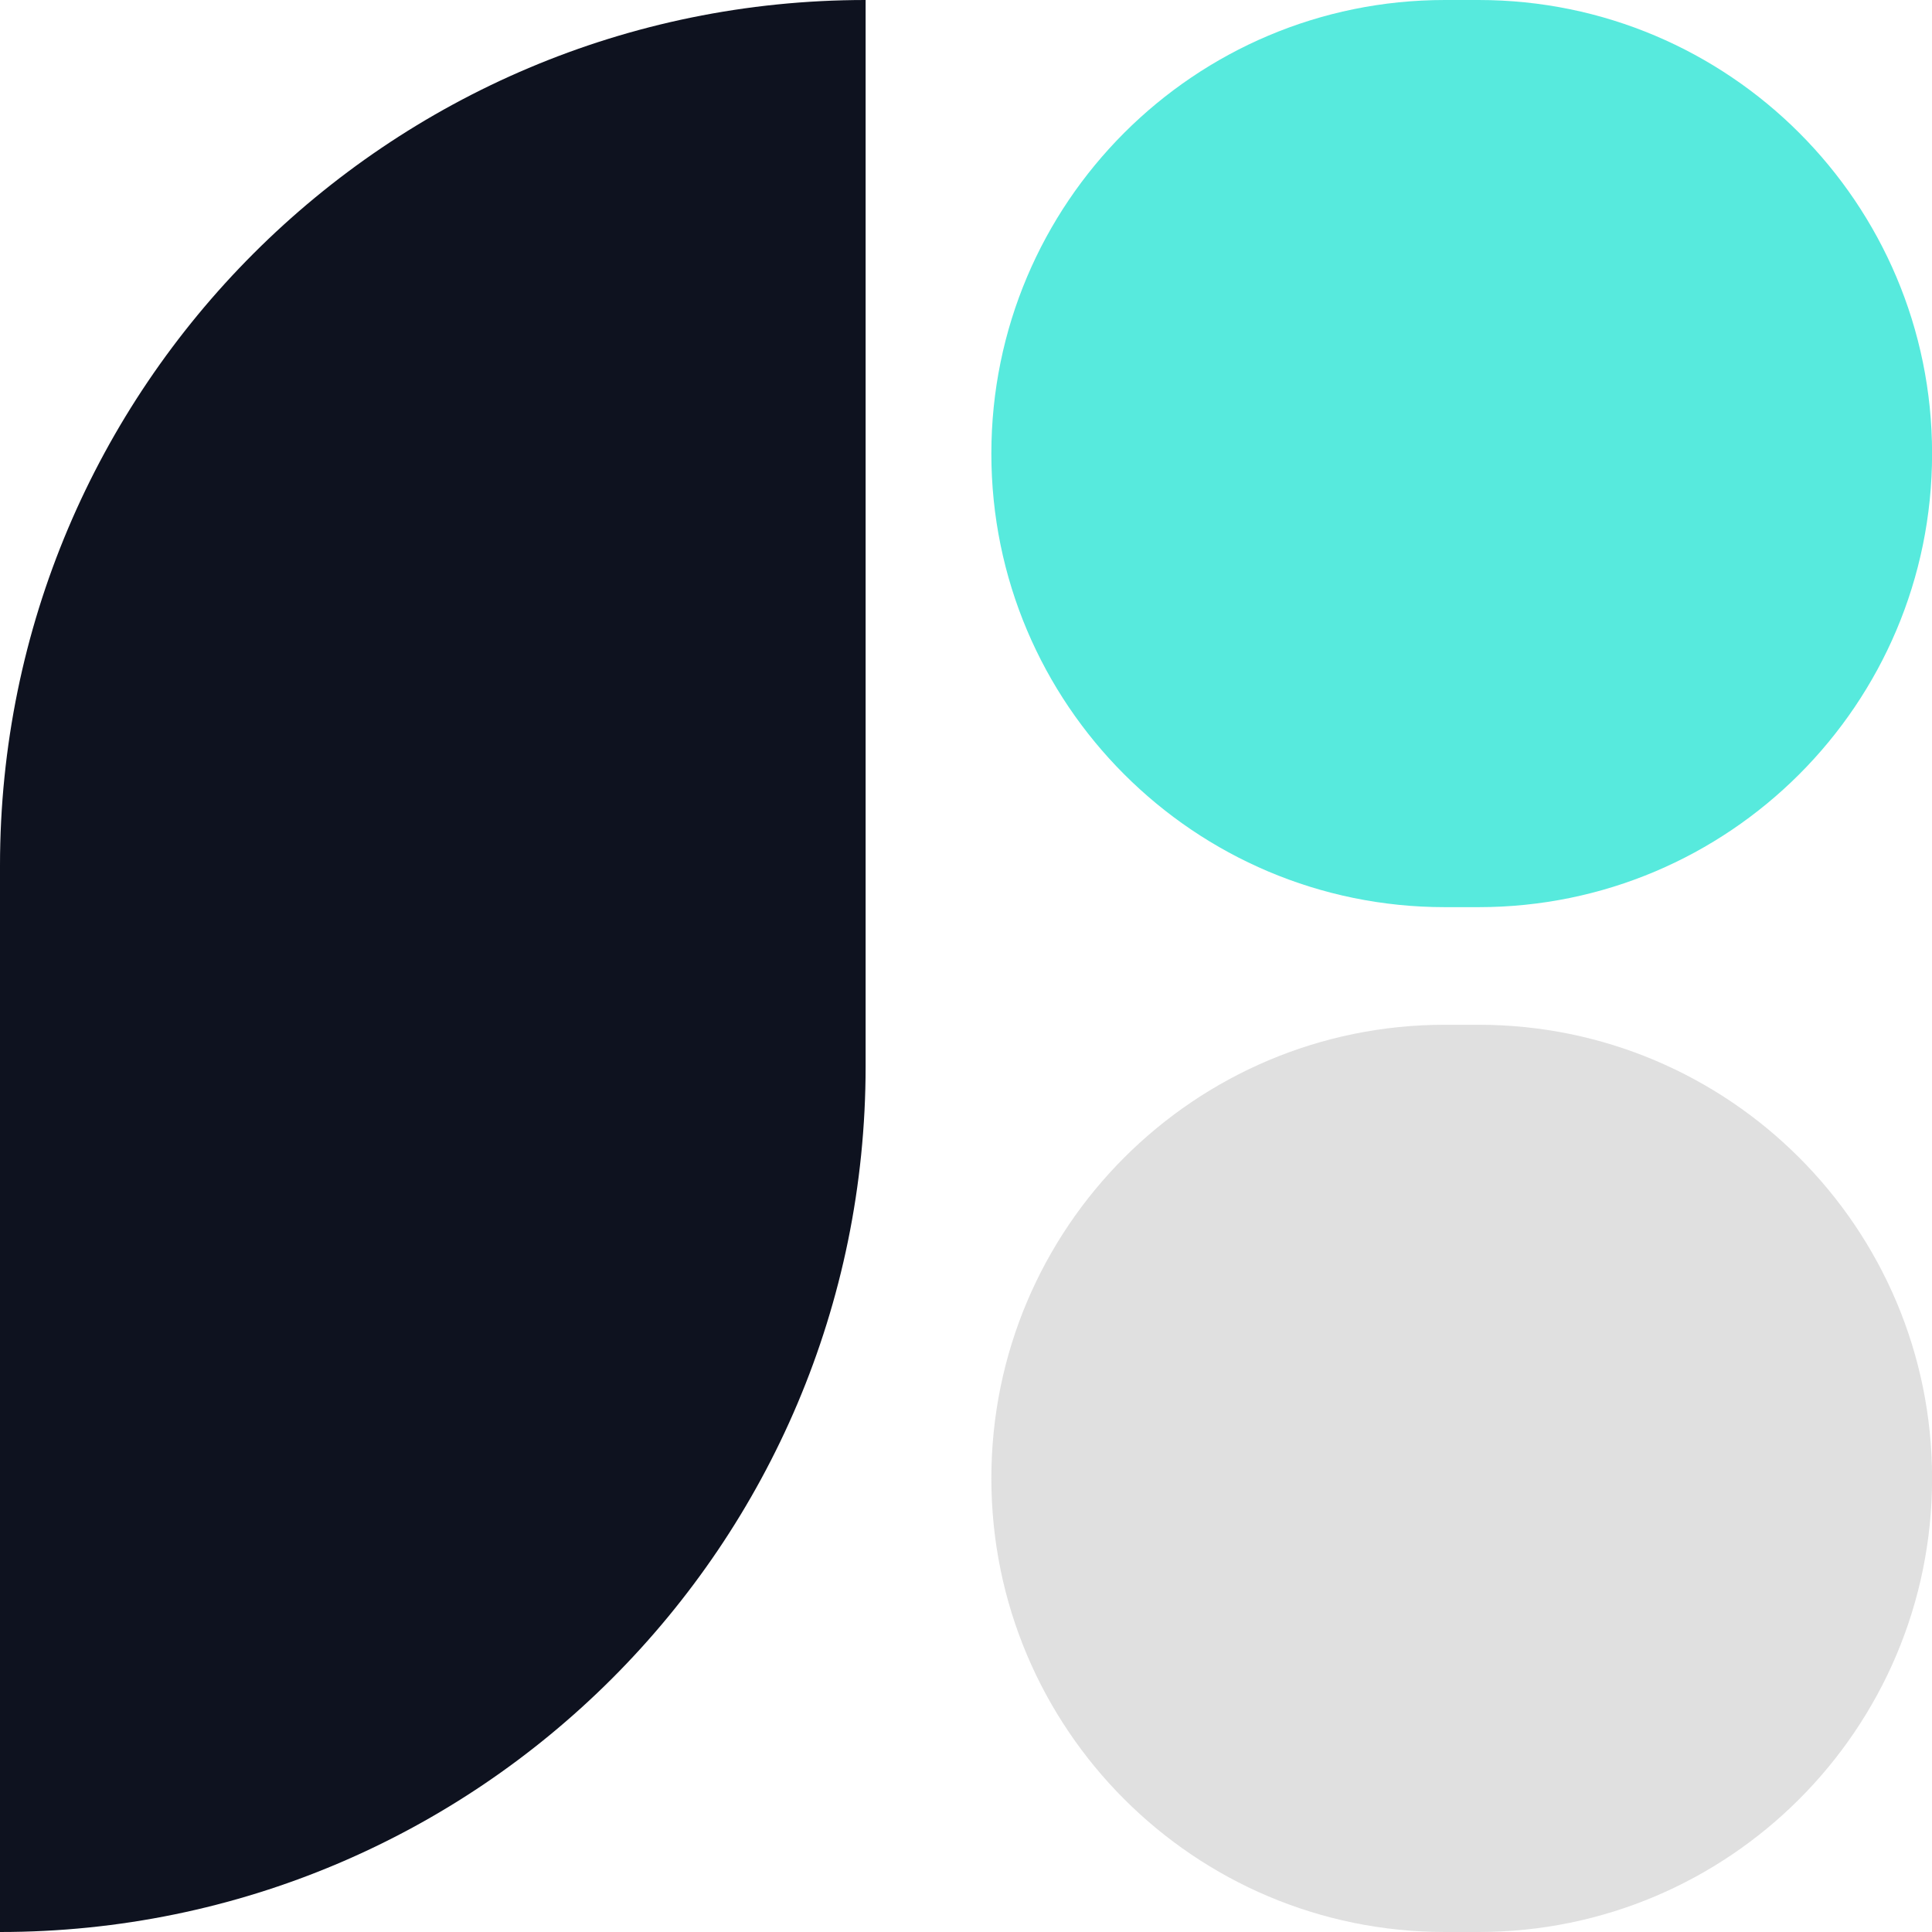 <svg width="24" height="24" viewBox="0 0 24 24" fill="none" xmlns="http://www.w3.org/2000/svg">
<path d="M0 10.753C0 4.814 4.814 0 10.753 0V13.247C10.753 19.186 5.939 24 0 24V10.753Z" fill="#0E121F"/>
<path d="M12.315 5.635C12.315 2.523 14.837 0 17.949 0H18.367C21.478 0 24.001 2.523 24.001 5.635C24.001 8.746 21.478 11.269 18.367 11.269H17.949C14.837 11.269 12.315 8.746 12.315 5.635Z" fill="#57EADD"/>
<path d="M12.315 18.365C12.315 15.253 14.837 12.73 17.949 12.73H18.367C21.478 12.73 24.001 15.253 24.001 18.365C24.001 21.477 21.478 24 18.367 24H17.949C14.837 24 12.315 21.477 12.315 18.365Z" fill="#E0E0E0"/>
</svg>

